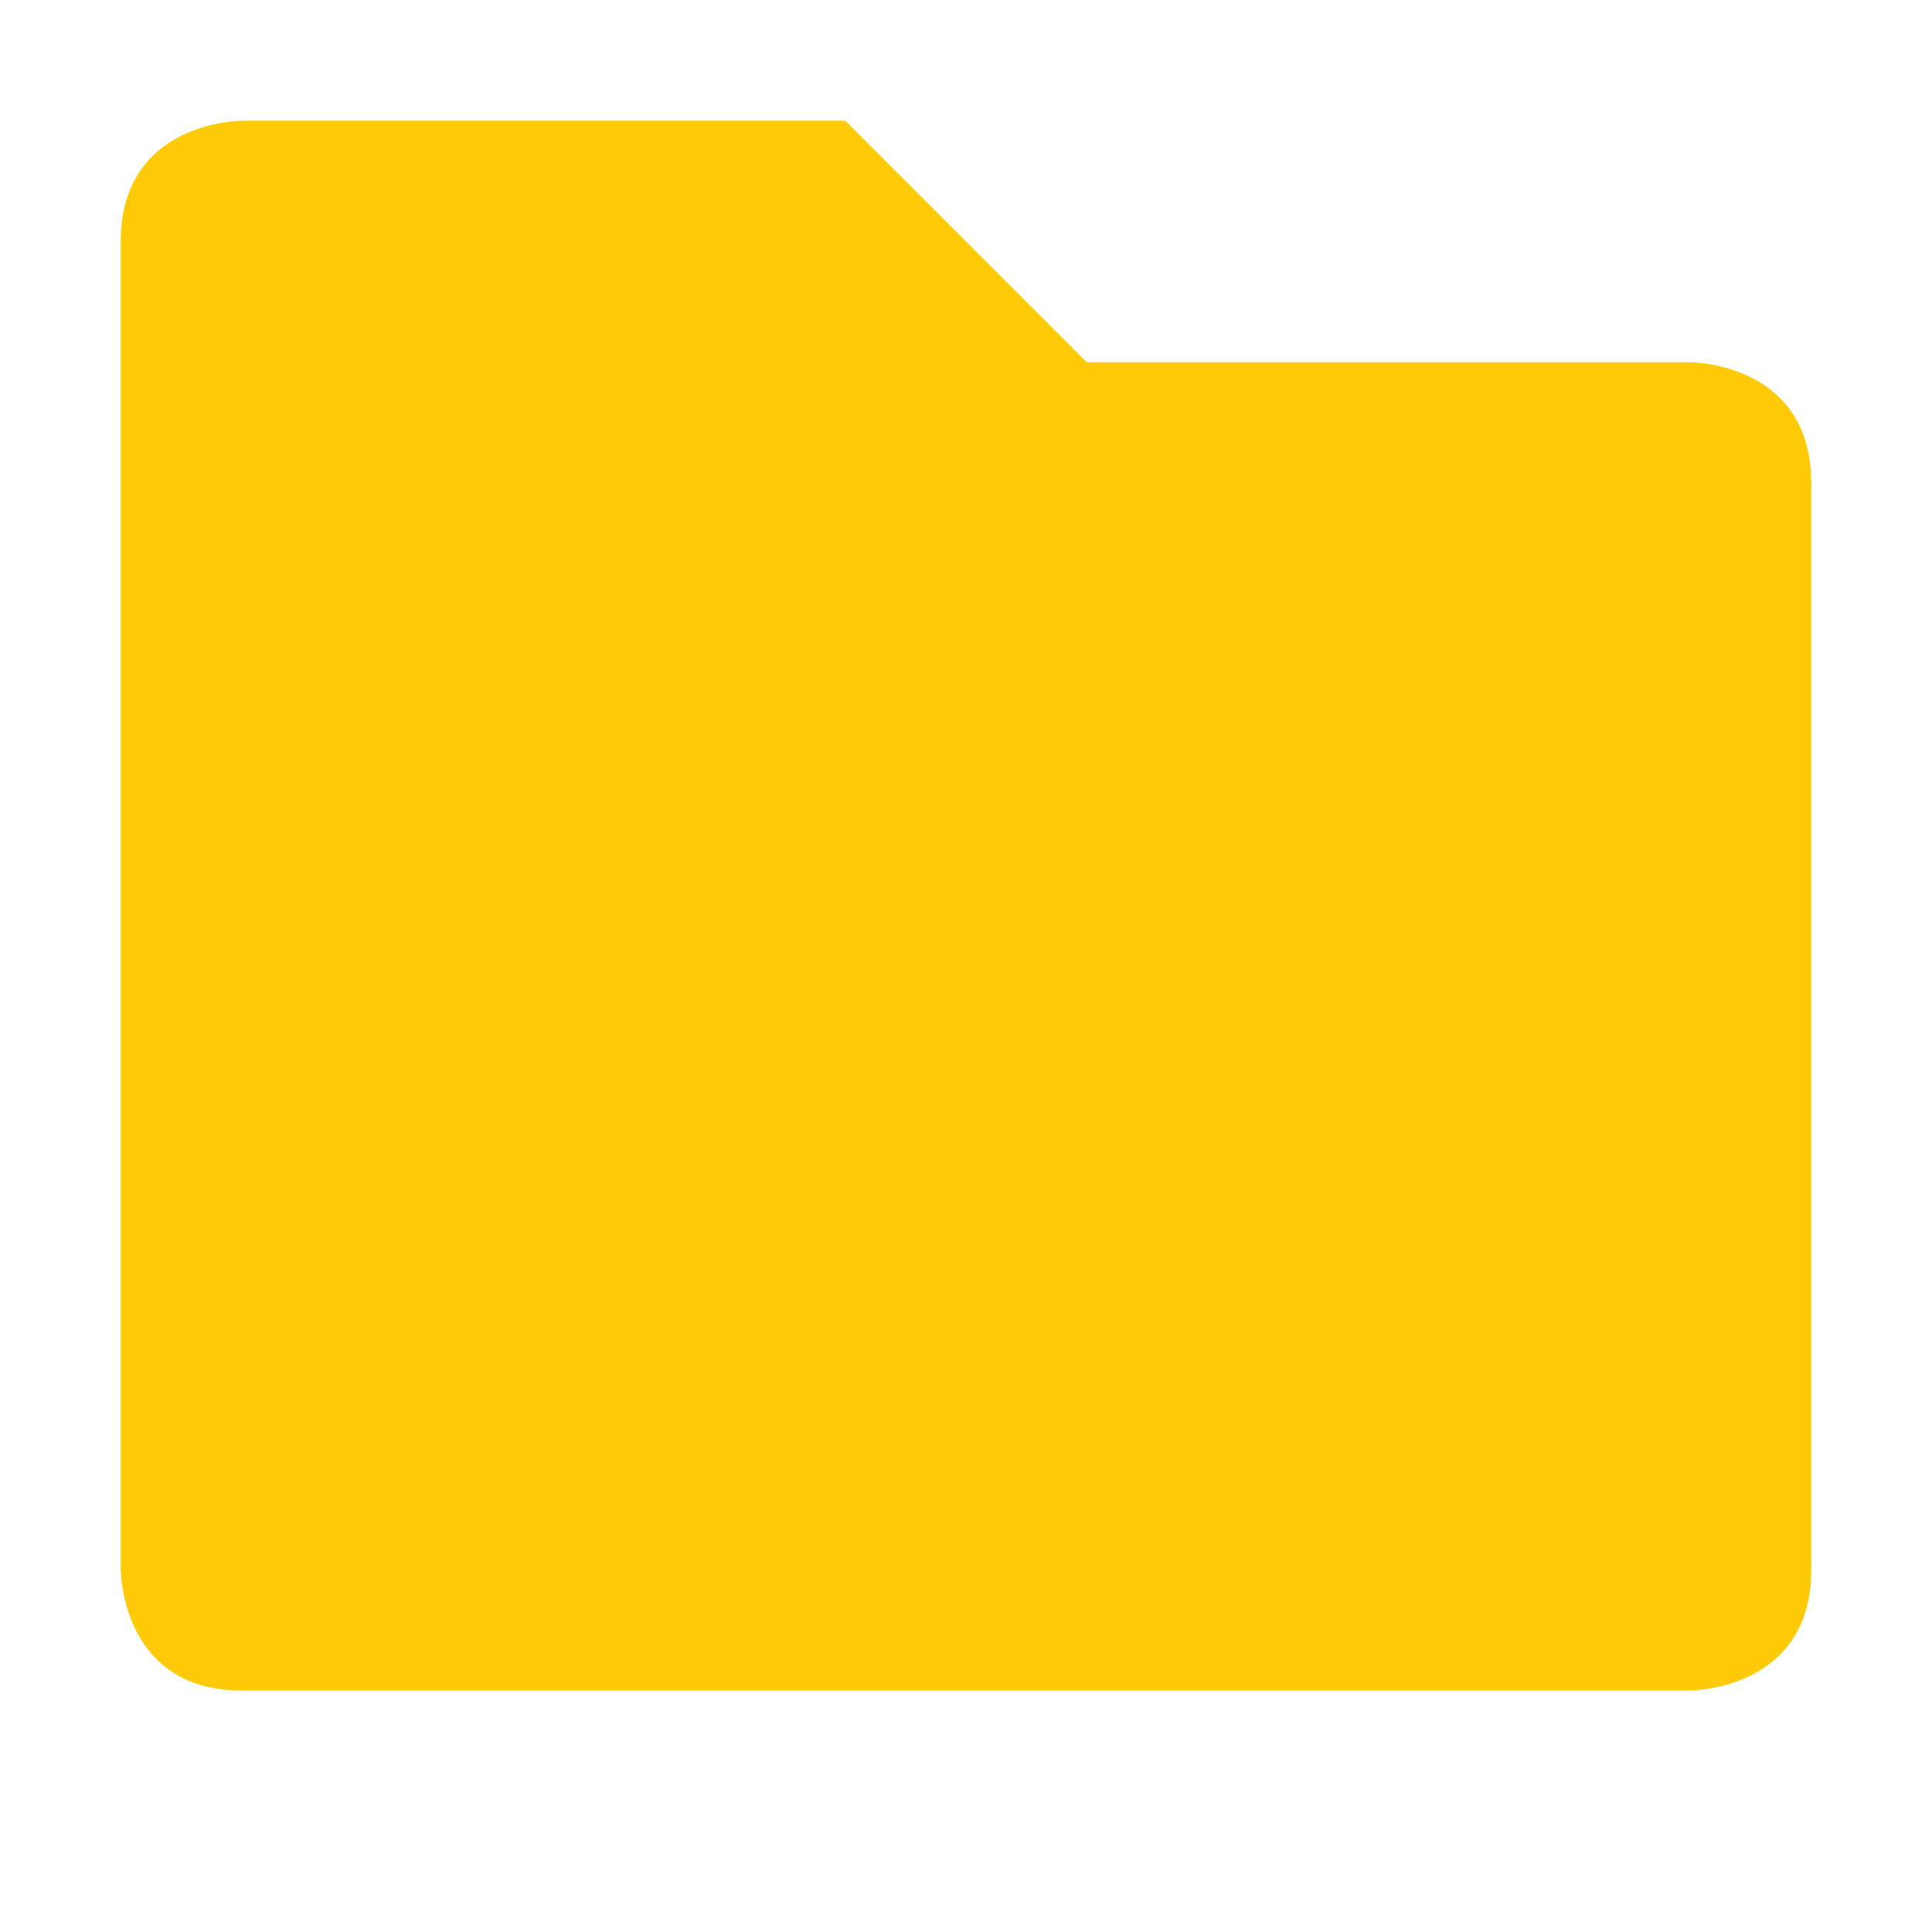 <svg xmlns="http://www.w3.org/2000/svg" width="16" height="16" viewBox="0 0 16 16">
 <path style="fill:#ffcb08" d="m 1,2 0,11 c 0,0 0,1 1,1 l 12,0 c 0,0 1,0 1,-1 L 15,4 C 15,3 14,3 14,3 L 9,3 7,1 2,1 C 2,1 1,1 1,2 Z"/>
</svg>

